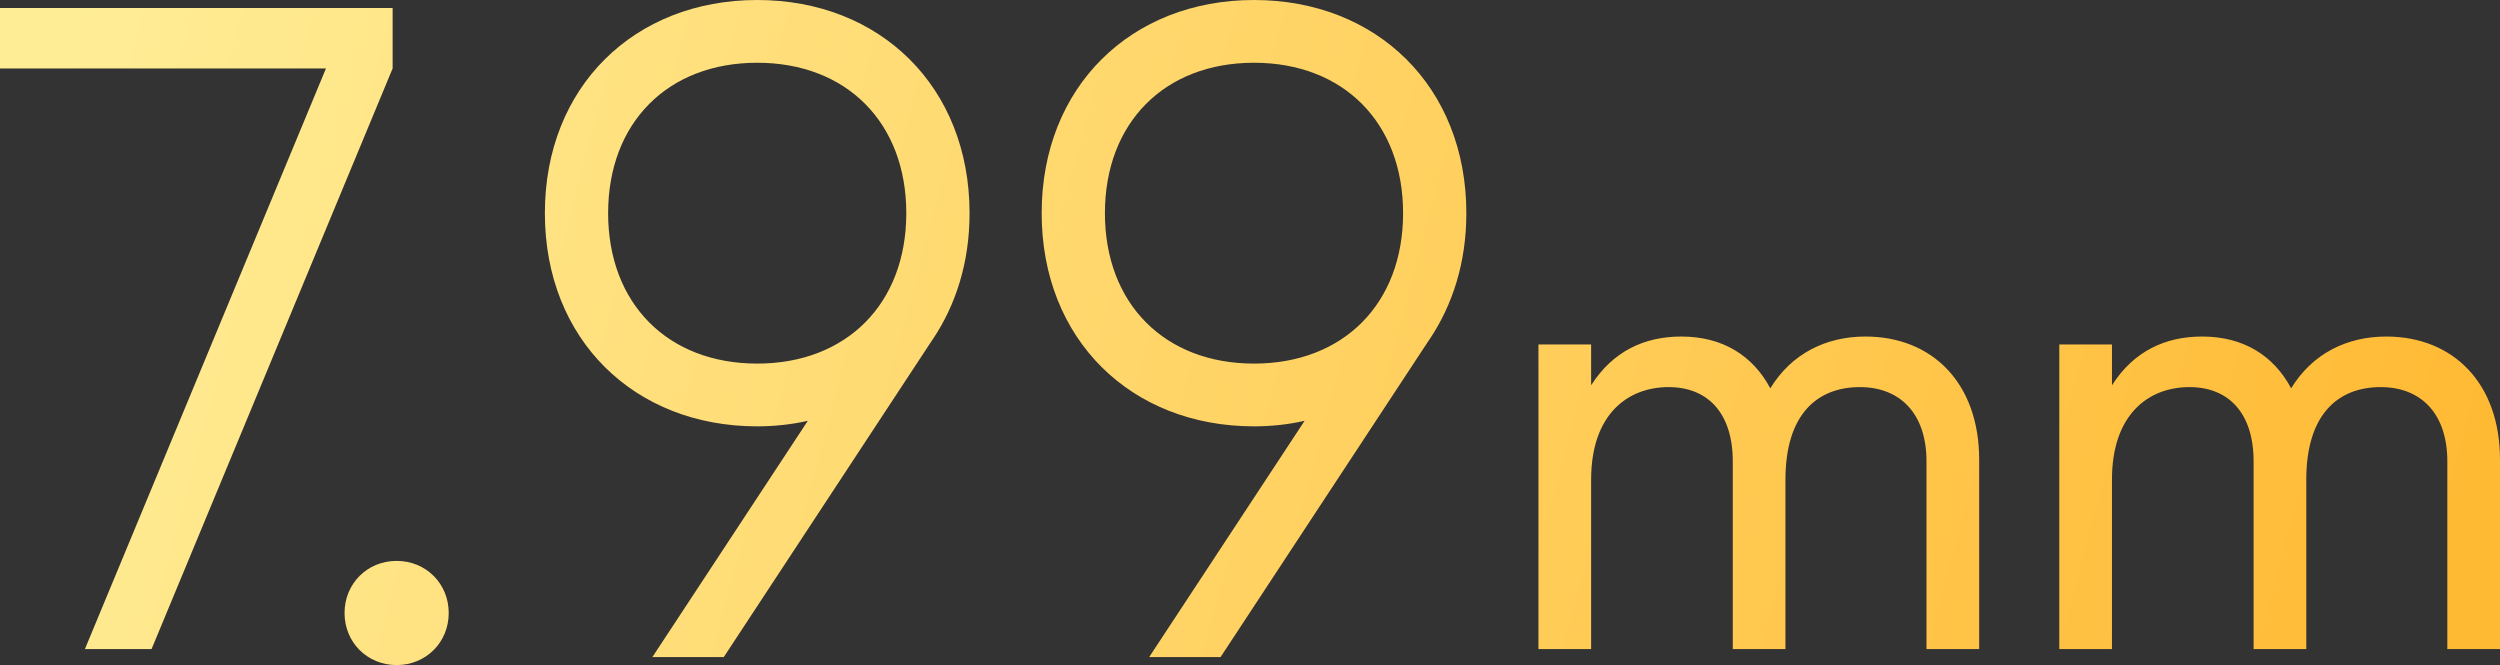 <?xml version="1.0" encoding="UTF-8"?>
<svg width="312px" height="83px" viewBox="0 0 312 83" version="1.1" xmlns="http://www.w3.org/2000/svg" xmlns:xlink="http://www.w3.org/1999/xlink">
    <rect x="0" y="0" width="312" height="83" fill="#333333" stroke="none"/>
    <title>m-22-799</title>
    <defs>
        <linearGradient x1="0%" y1="46.521%" x2="100%" y2="53.479%" id="linearGradient-1">
            <stop stop-color="#FFED96" offset="0%"></stop>
            <stop stop-color="#FFBA34" offset="99.926%"></stop>
        </linearGradient>
    </defs>
    <g id="product-page" stroke="none" stroke-width="1" fill="none" fill-rule="evenodd">
        <g id="realme-C53_M_360" transform="translate(-24, -11802)" fill="url(#linearGradient-1)" fill-rule="nonzero">
            <g id="m-22-7.99mm" transform="translate(0, 11513)">
                <path d="M73.5,359 C77.164,359 80,361.836 80,365.5 C80,369.164 77.164,372 73.5,372 C69.836,372 67,369.164 67,365.5 C67,361.836 69.836,359 73.5,359 Z M180.5,289 C195.836,289 207,299.826 207,315.604 C207,321.746 205.303,327.022 202.424,331.327 L202.151,331.728 L176.328,371 L167.419,371 L186.815,341.517 C184.785,341.978 182.643,342.208 180.5,342.208 C165.164,342.208 154,331.382 154,315.604 C154,299.826 165.164,289 180.5,289 Z M118.5,289 C133.836,289 145,299.826 145,315.604 C145,321.746 143.303,327.022 140.424,331.327 L140.151,331.728 L114.328,371 L105.419,371 L124.815,341.517 C122.785,341.978 120.643,342.208 118.5,342.208 C103.164,342.208 92,331.382 92,315.604 C92,299.826 103.164,289 118.5,289 Z M73,290 L73,297.543 L42.916,370 L34.598,370 L64.681,297.543 L24,297.543 L24,290 L73,290 Z M256.797,331 C265.183,331 271,336.854 271,346.357 L271,346.357 L271,370 L264.427,370 L264.427,346.585 C264.427,340.579 261.103,337.31 256.117,337.31 C250.828,337.31 246.824,340.655 246.824,348.865 L246.824,348.865 L246.824,370 L240.251,370 L240.251,346.585 C240.251,340.579 237.154,337.31 232.243,337.31 C227.181,337.31 222.573,340.655 222.573,348.865 L222.573,348.865 L222.573,370 L216,370 L216,331.988 L222.573,331.988 L222.573,337.082 C225.293,332.825 229.221,331 233.83,331 C238.967,331 242.745,333.357 244.935,337.462 C247.58,333.129 251.886,331 256.797,331 Z M321.797,331 C330.183,331 336,336.854 336,346.357 L336,346.357 L336,370 L329.427,370 L329.427,346.585 C329.427,340.579 326.103,337.31 321.117,337.31 C315.828,337.31 311.824,340.655 311.824,348.865 L311.824,348.865 L311.824,370 L305.251,370 L305.251,346.585 C305.251,340.579 302.154,337.31 297.243,337.31 C292.181,337.31 287.573,340.655 287.573,348.865 L287.573,348.865 L287.573,370 L281,370 L281,331.988 L287.573,331.988 L287.573,337.082 C290.293,332.825 294.221,331 298.83,331 C303.967,331 307.745,333.357 309.935,337.462 C312.58,333.129 316.886,331 321.797,331 Z M180.5,296.831 C169.336,296.831 161.894,304.317 161.894,315.604 C161.894,326.89 169.336,334.376 180.5,334.376 C191.664,334.376 199.106,326.89 199.106,315.604 C199.106,304.317 191.664,296.831 180.5,296.831 Z M118.5,296.831 C107.336,296.831 99.894,304.317 99.894,315.604 C99.894,326.89 107.336,334.376 118.5,334.376 C129.664,334.376 137.106,326.89 137.106,315.604 C137.106,304.317 129.664,296.831 118.5,296.831 Z" id="m-22-799"></path>
            </g>
        </g>
    </g>
</svg>